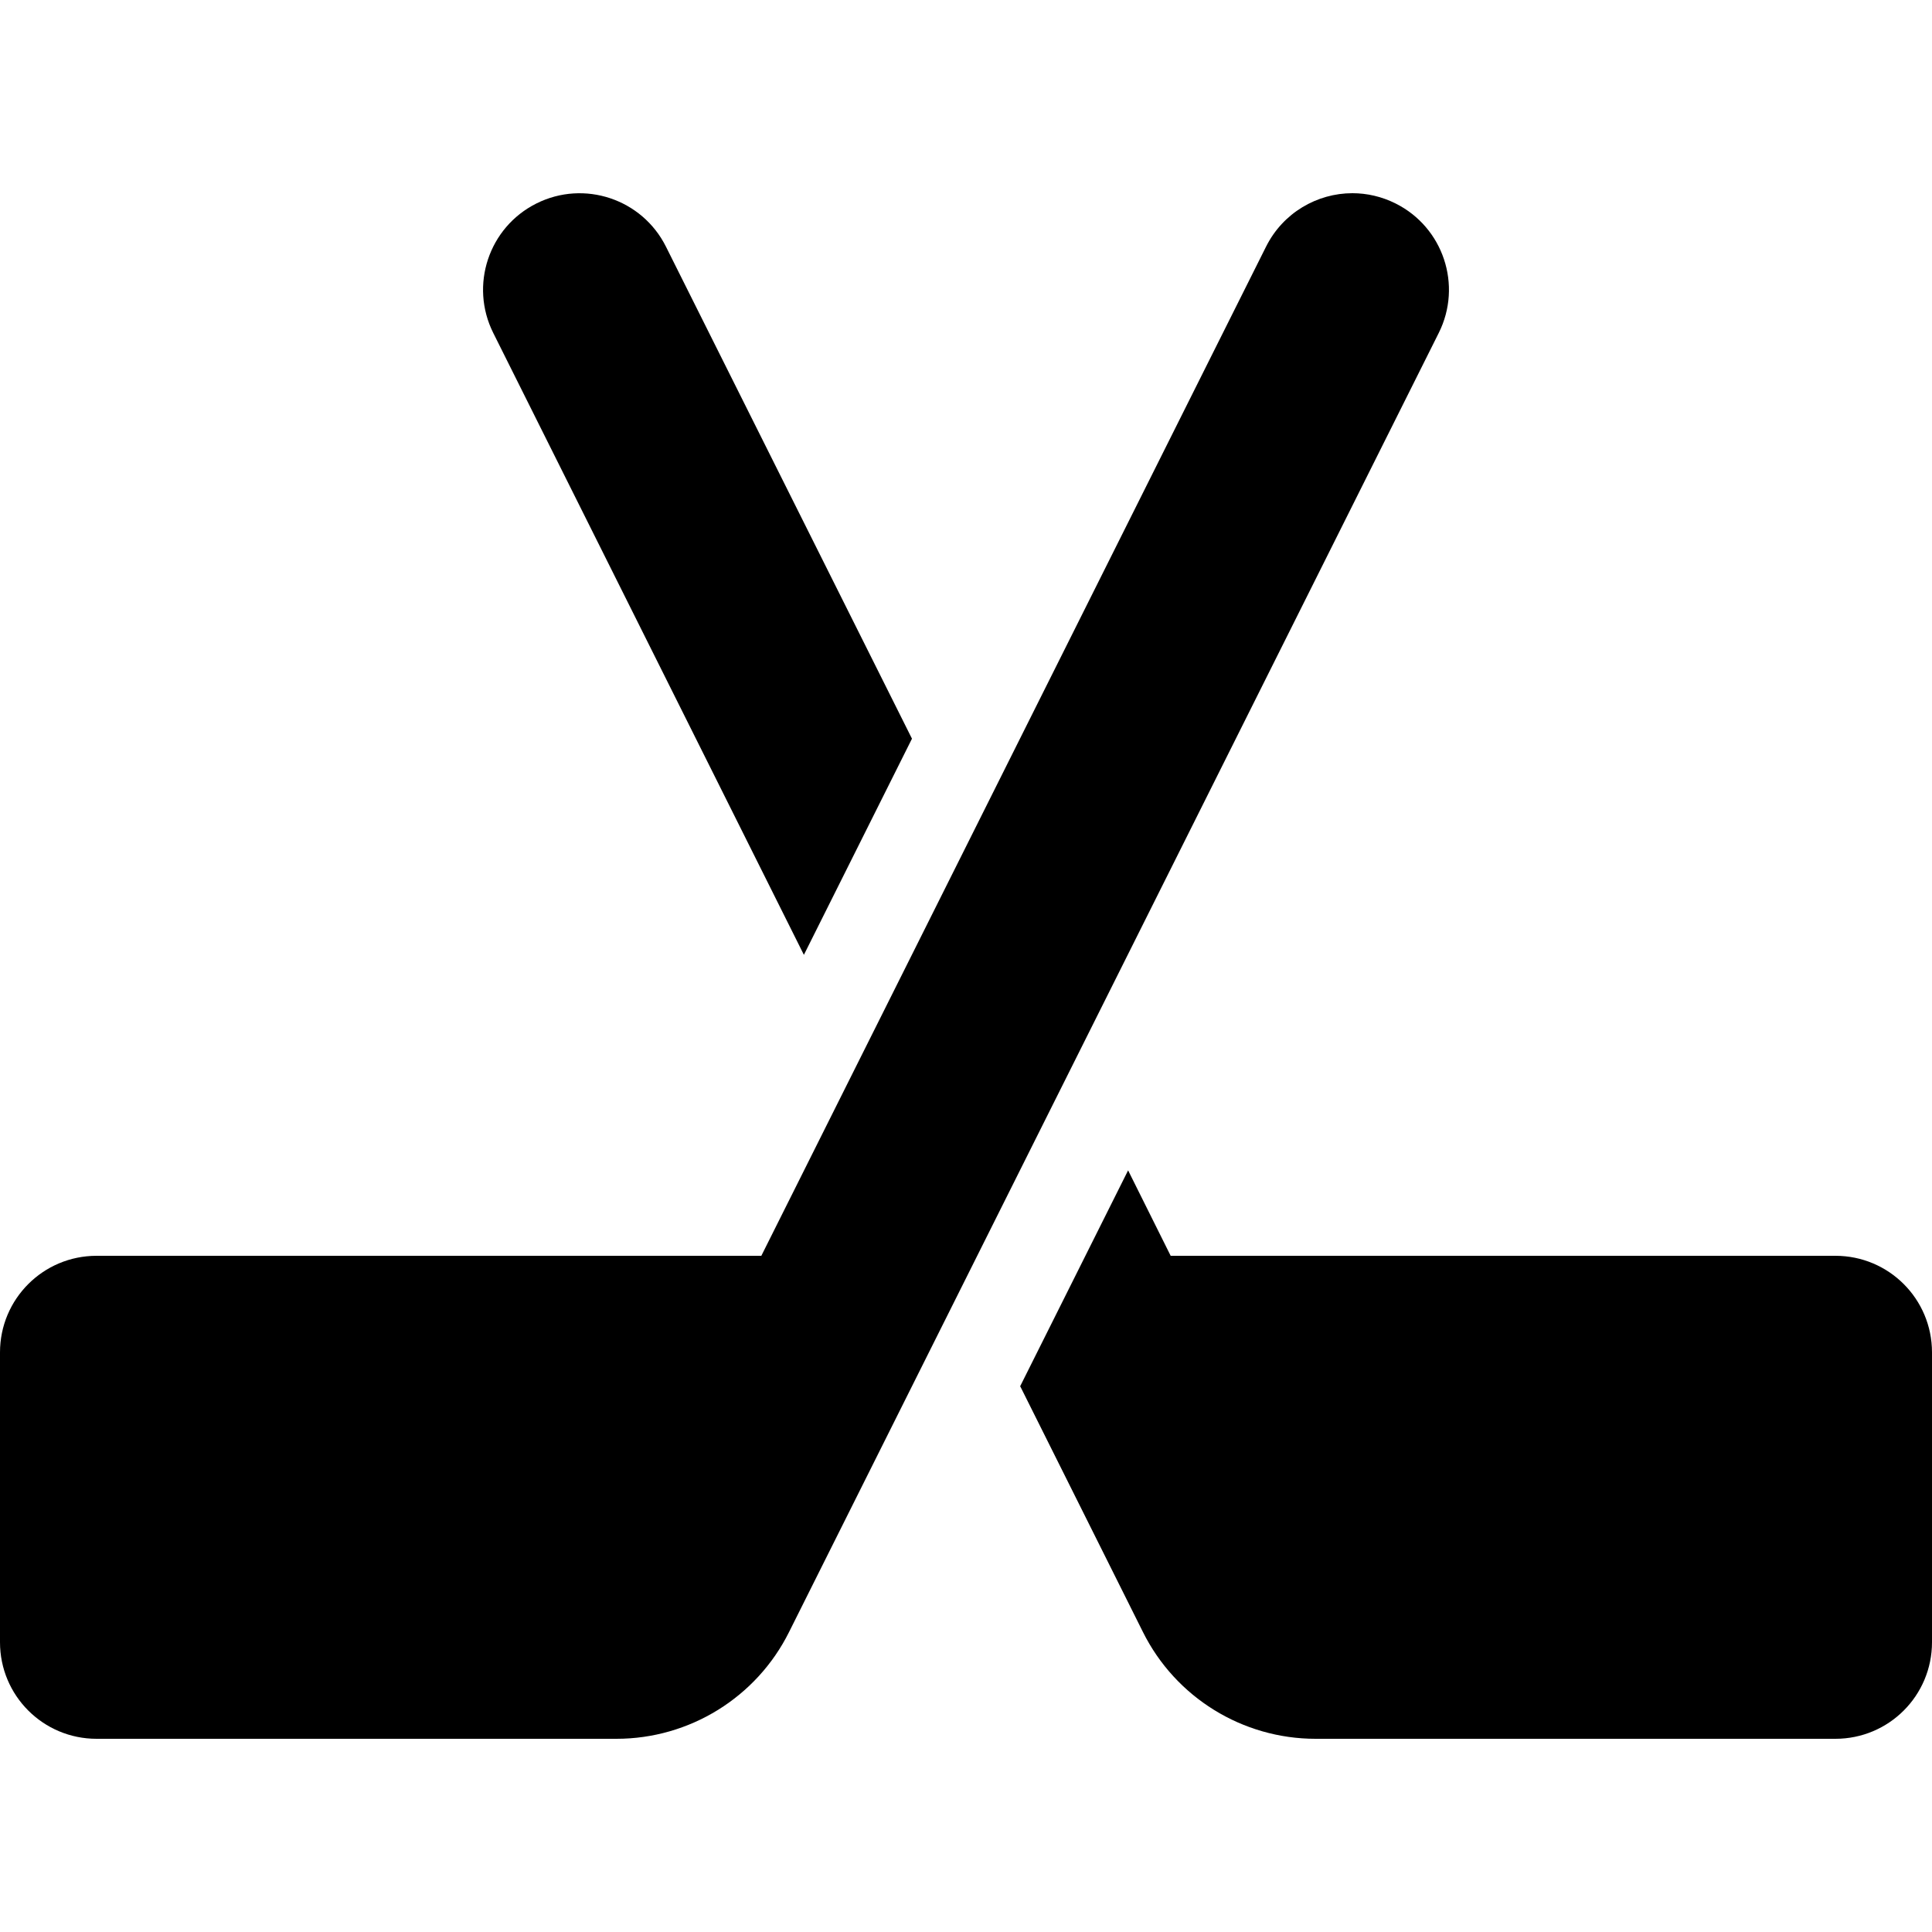 <svg xmlns="http://www.w3.org/2000/svg" width="24" height="24" viewBox="0 0 640 512">
    <path class="pr-icon-duotone-secondary" d="M0 384l0 96c0 17.7 14.3 32 32 32l32 0 0-160-32 0c-17.7 0-32 14.3-32 32zm96-32l0 128 0 32 32 0 32 0 44.2 0c24.2 0 46.4-13.7 57.2-35.4L476.6 46.3c7.9-15.8 1.5-35-14.3-42.9C457.7 1.1 452.8 0 448 0c-11.7 0-23 6.5-28.6 17.7L252.2 352 96 352zm448 0l0 128c0 10.7 0 21.3 0 32l32 0c0-53.3 0-106.7 0-160l-32 0z"/>
    <path class="pr-icon-duotone-primary" d="M220.6 17.7l81.5 163-35.8 71.6L163.4 46.3c-7.9-15.8-1.5-35 14.3-42.9s35-1.5 42.9 14.3zM337.9 395.3l35.8-71.6L387.8 352 544 352l0 128 0 32-32 0-32 0-44.2 0c-24.2 0-46.4-13.7-57.2-35.4l-40.6-81.3zM608 352c17.7 0 32 14.3 32 32l0 96c0 17.7-14.3 32-32 32l-32 0 0-160 32 0zM96 352l0 160-32 0 0-160 32 0z"/>
</svg>